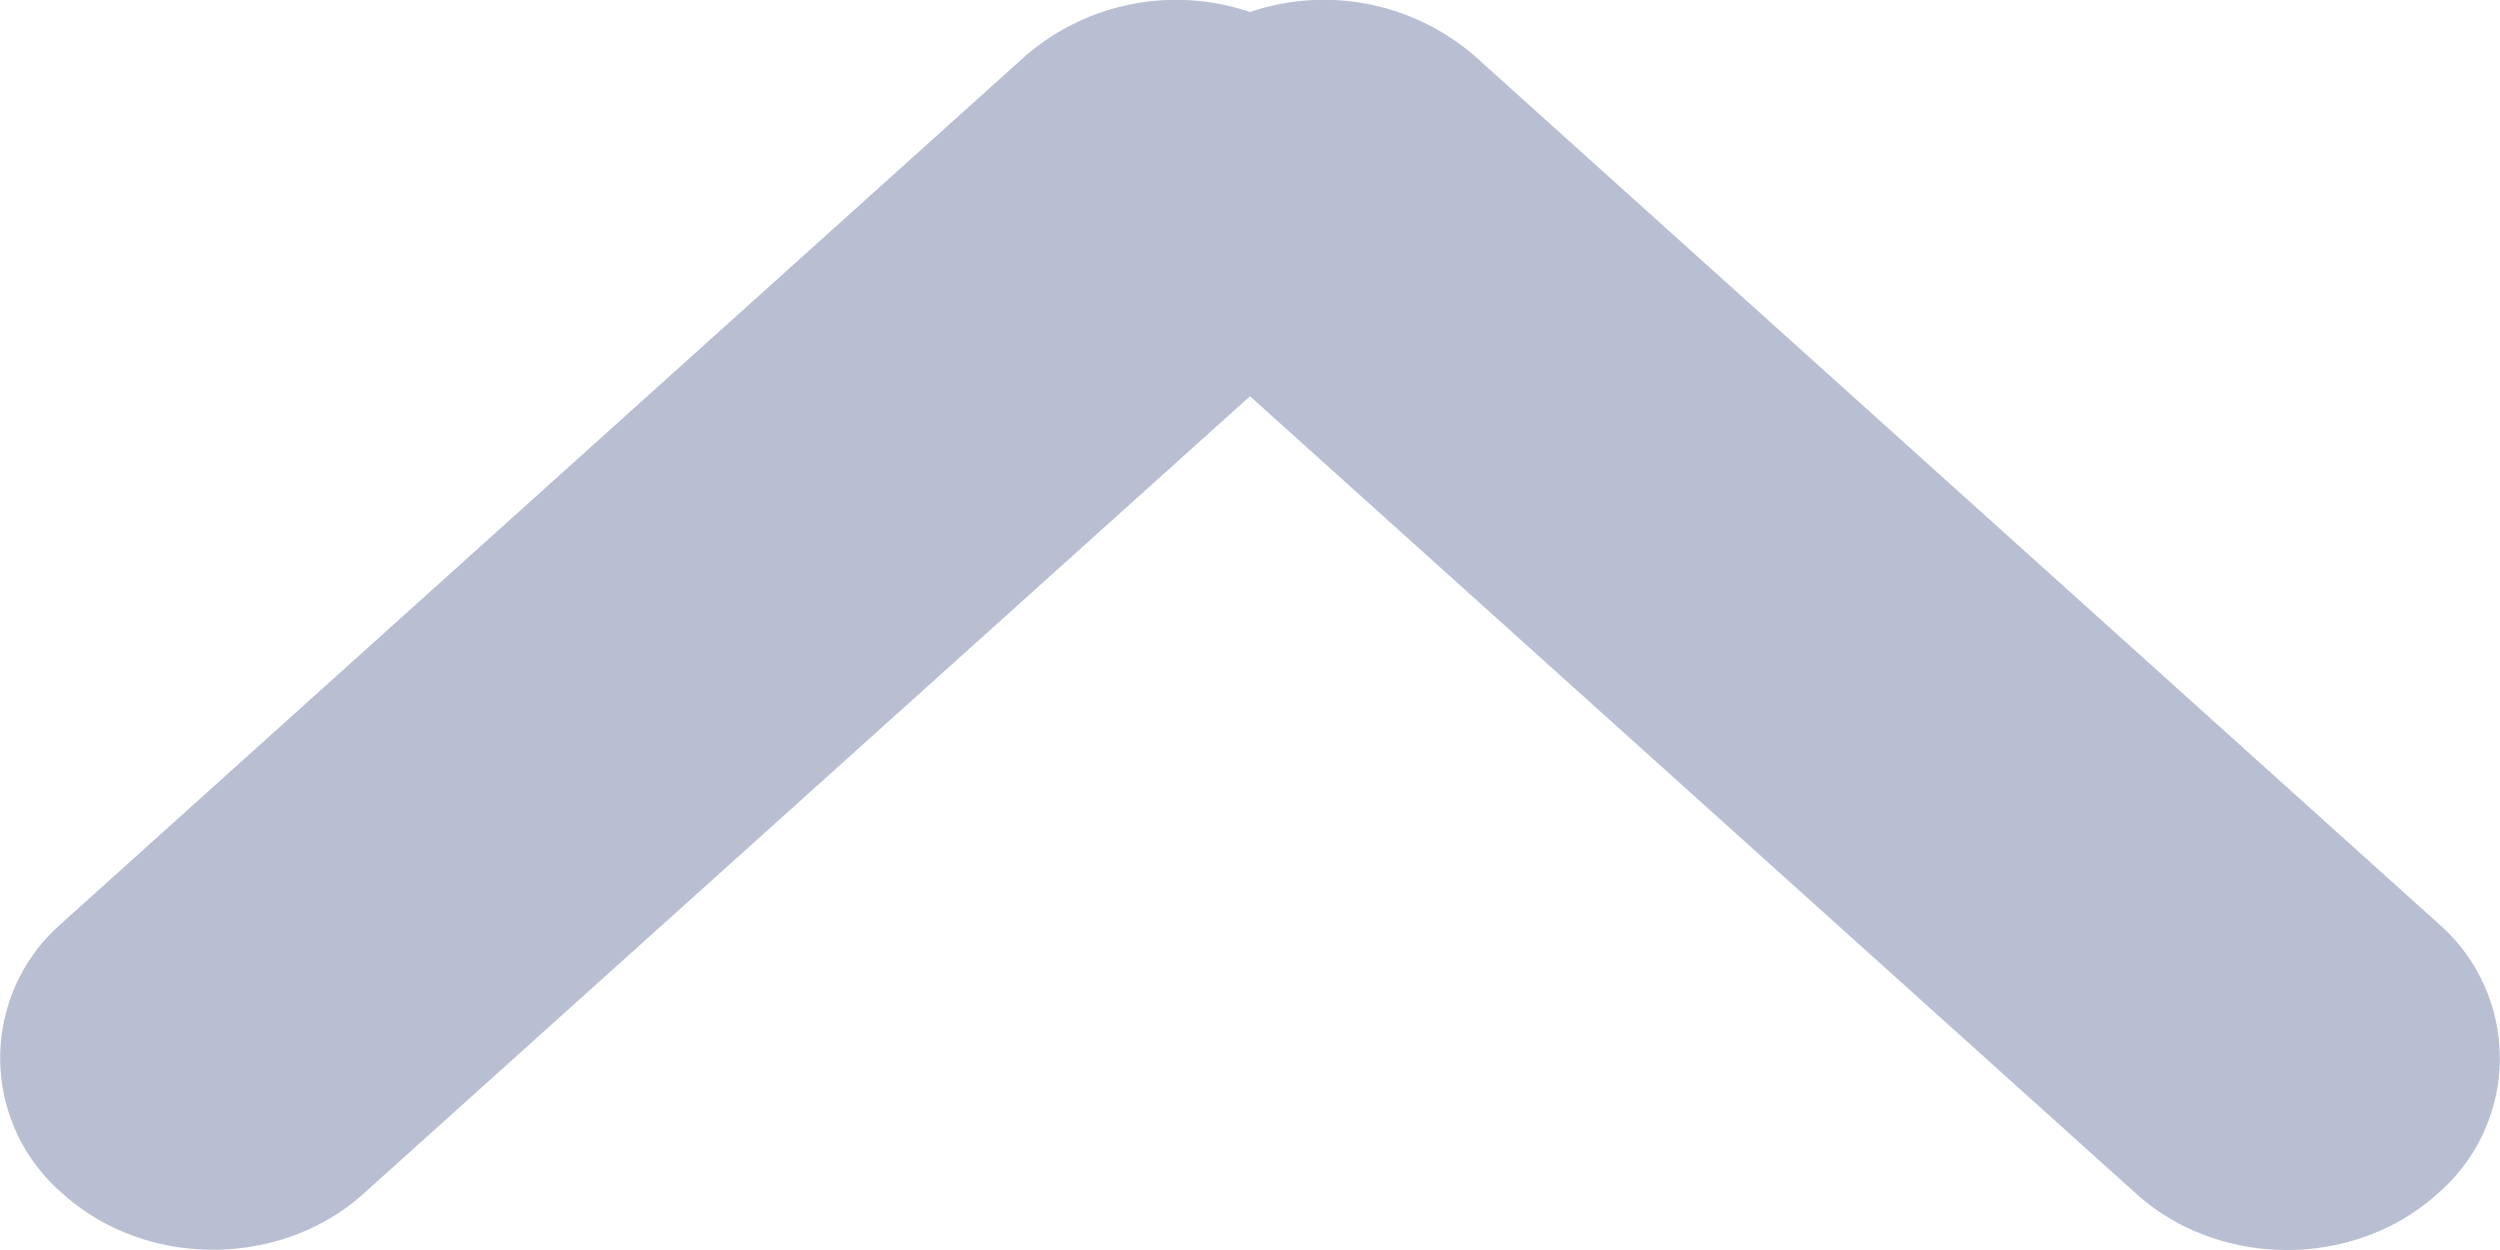 <svg xmlns="http://www.w3.org/2000/svg" width="10" height="5" viewBox="0 0 10 5">
    <path fill="#B8BFD3" fill-rule="evenodd" d="M5 1.585l3.545 3.19c.333.3.873.3 1.205 0a.714.714 0 0 0 0-1.084L5.9.225A.922.922 0 0 0 5 .048a.922.922 0 0 0-.9.177L.25 3.69a.714.714 0 0 0 0 1.084c.332.3.872.3 1.205 0L5 1.585z"/>
</svg>
